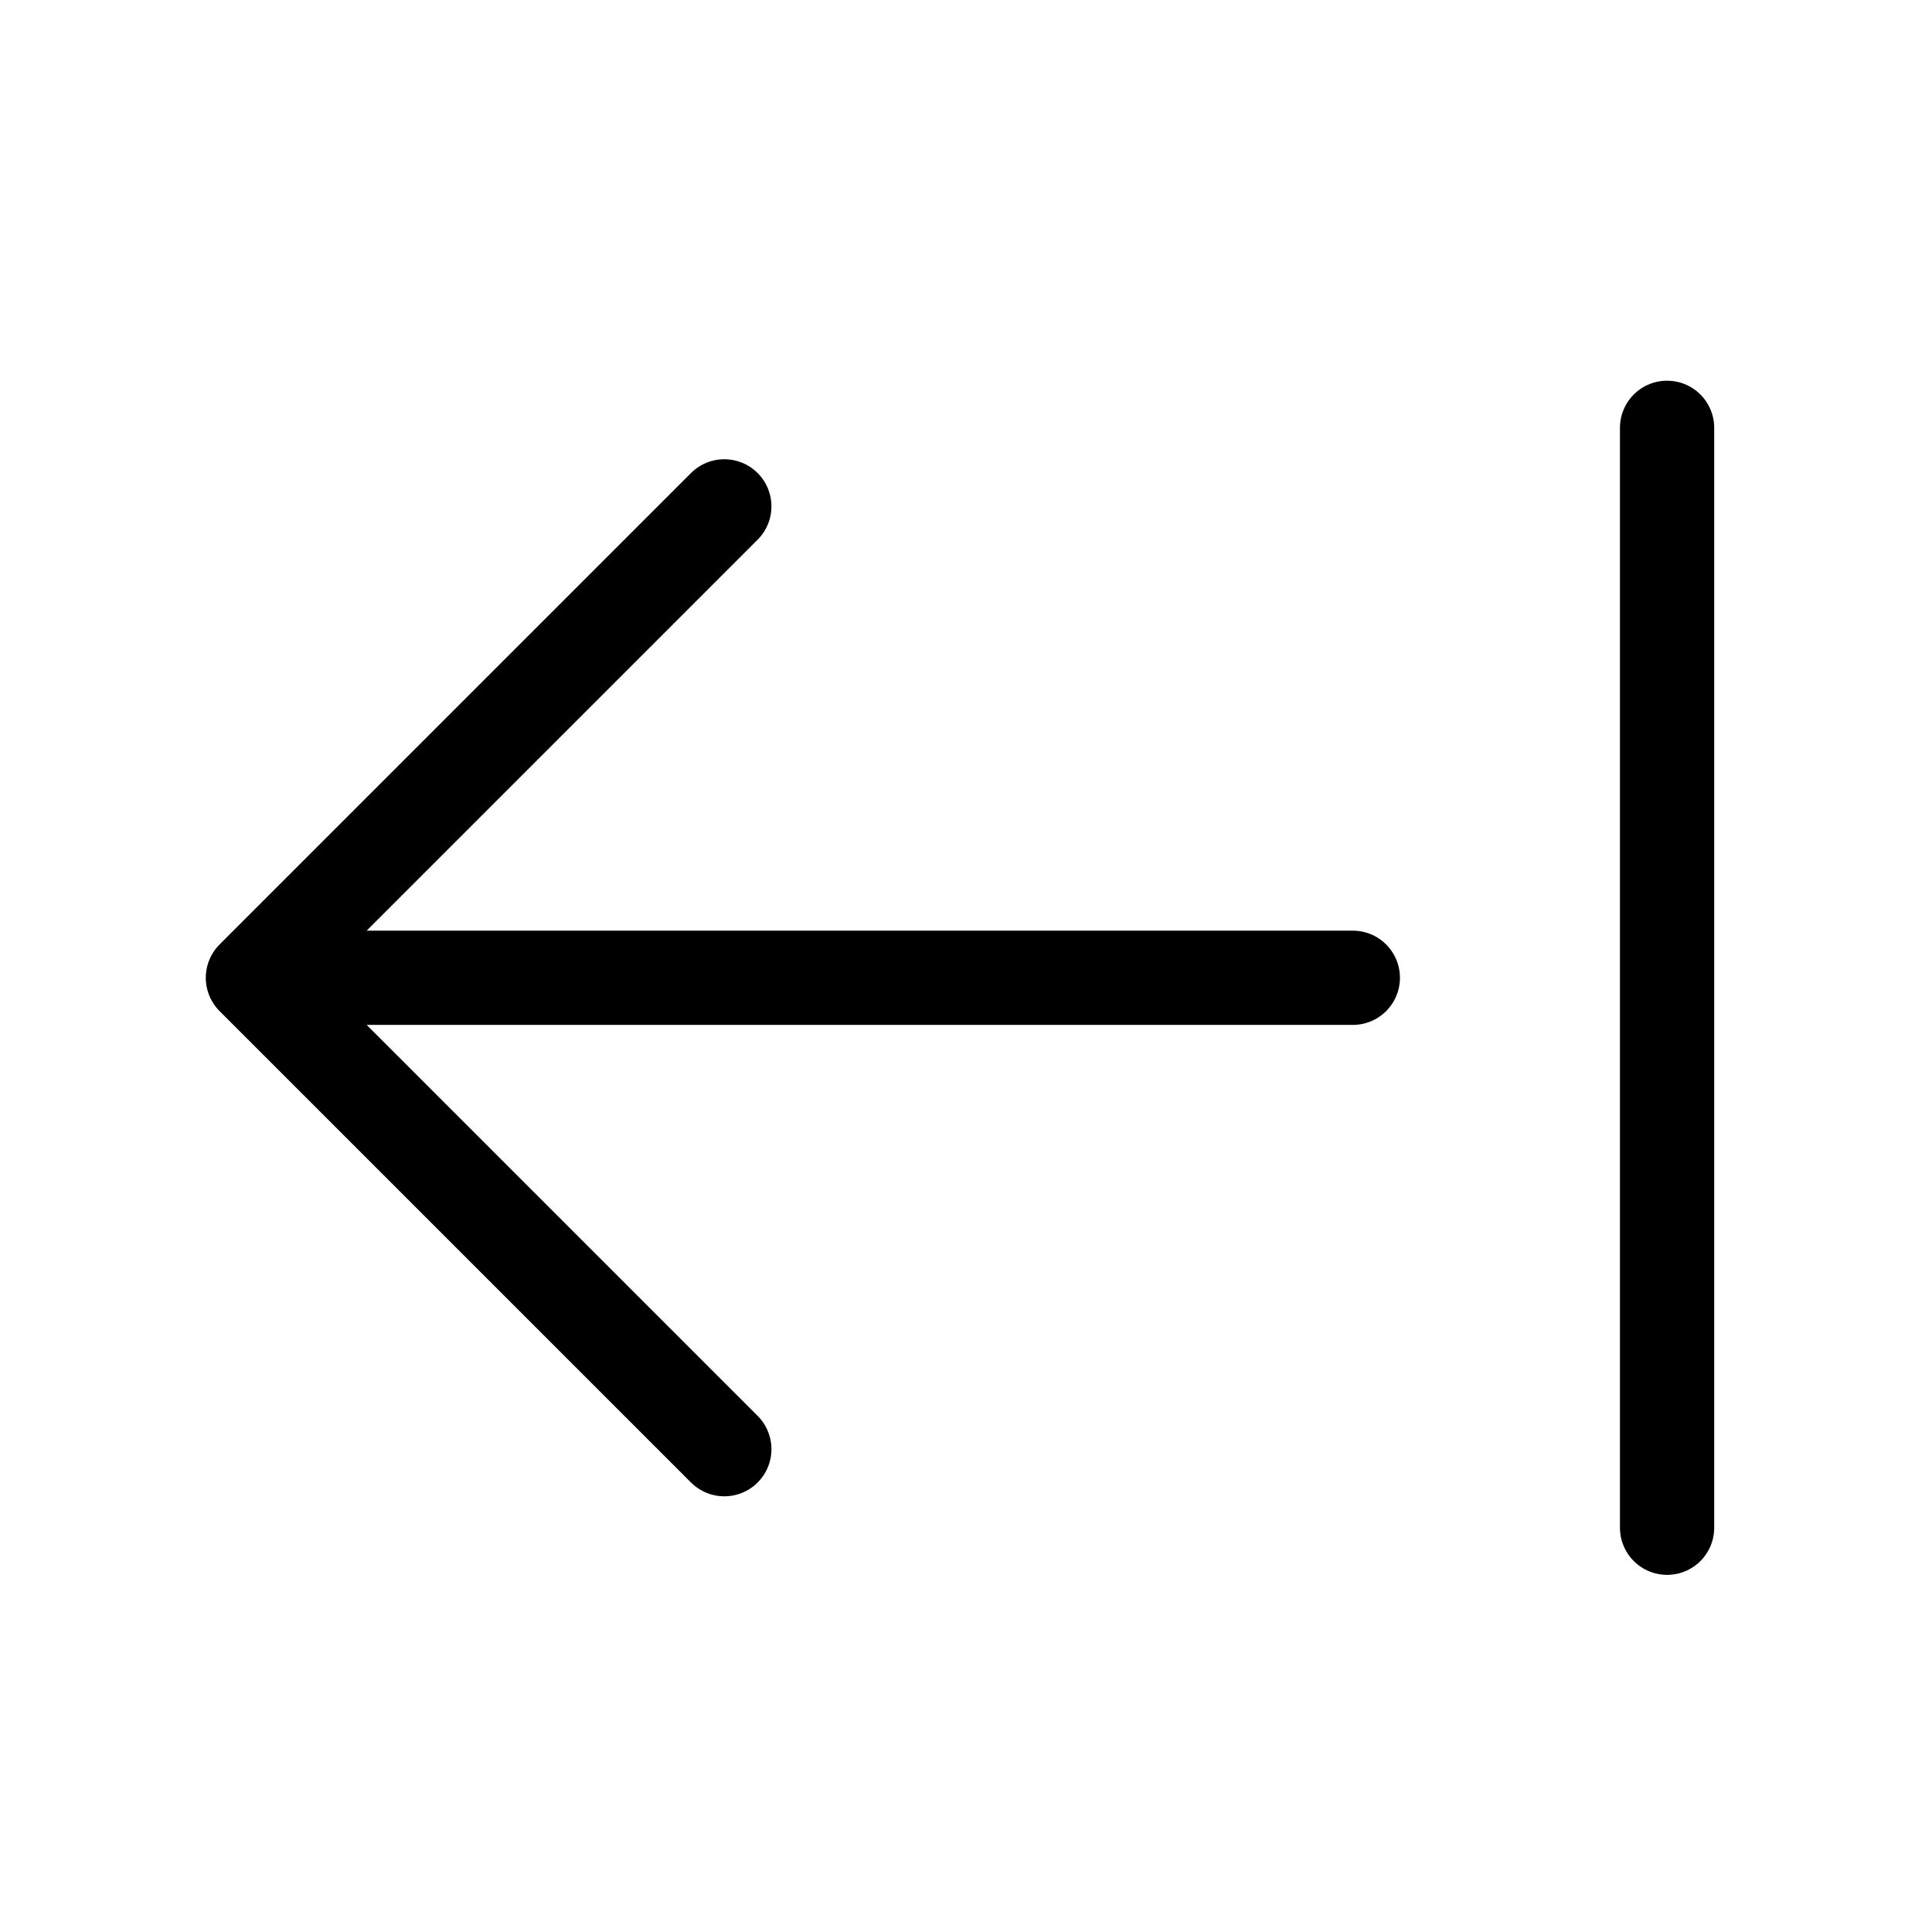<svg width="41" height="41" viewBox="0 0 41 41" fill="none" xmlns="http://www.w3.org/2000/svg">
<g id="arrow-left-from-line">
<path id="Vector" d="M15.371 10.746L5.367 20.75M5.367 20.75L15.371 30.754M5.367 20.75H28.709M35.378 32.421V9.079" stroke="black" stroke-width="2" stroke-linecap="round" stroke-linejoin="round"/>
</g>
</svg>
